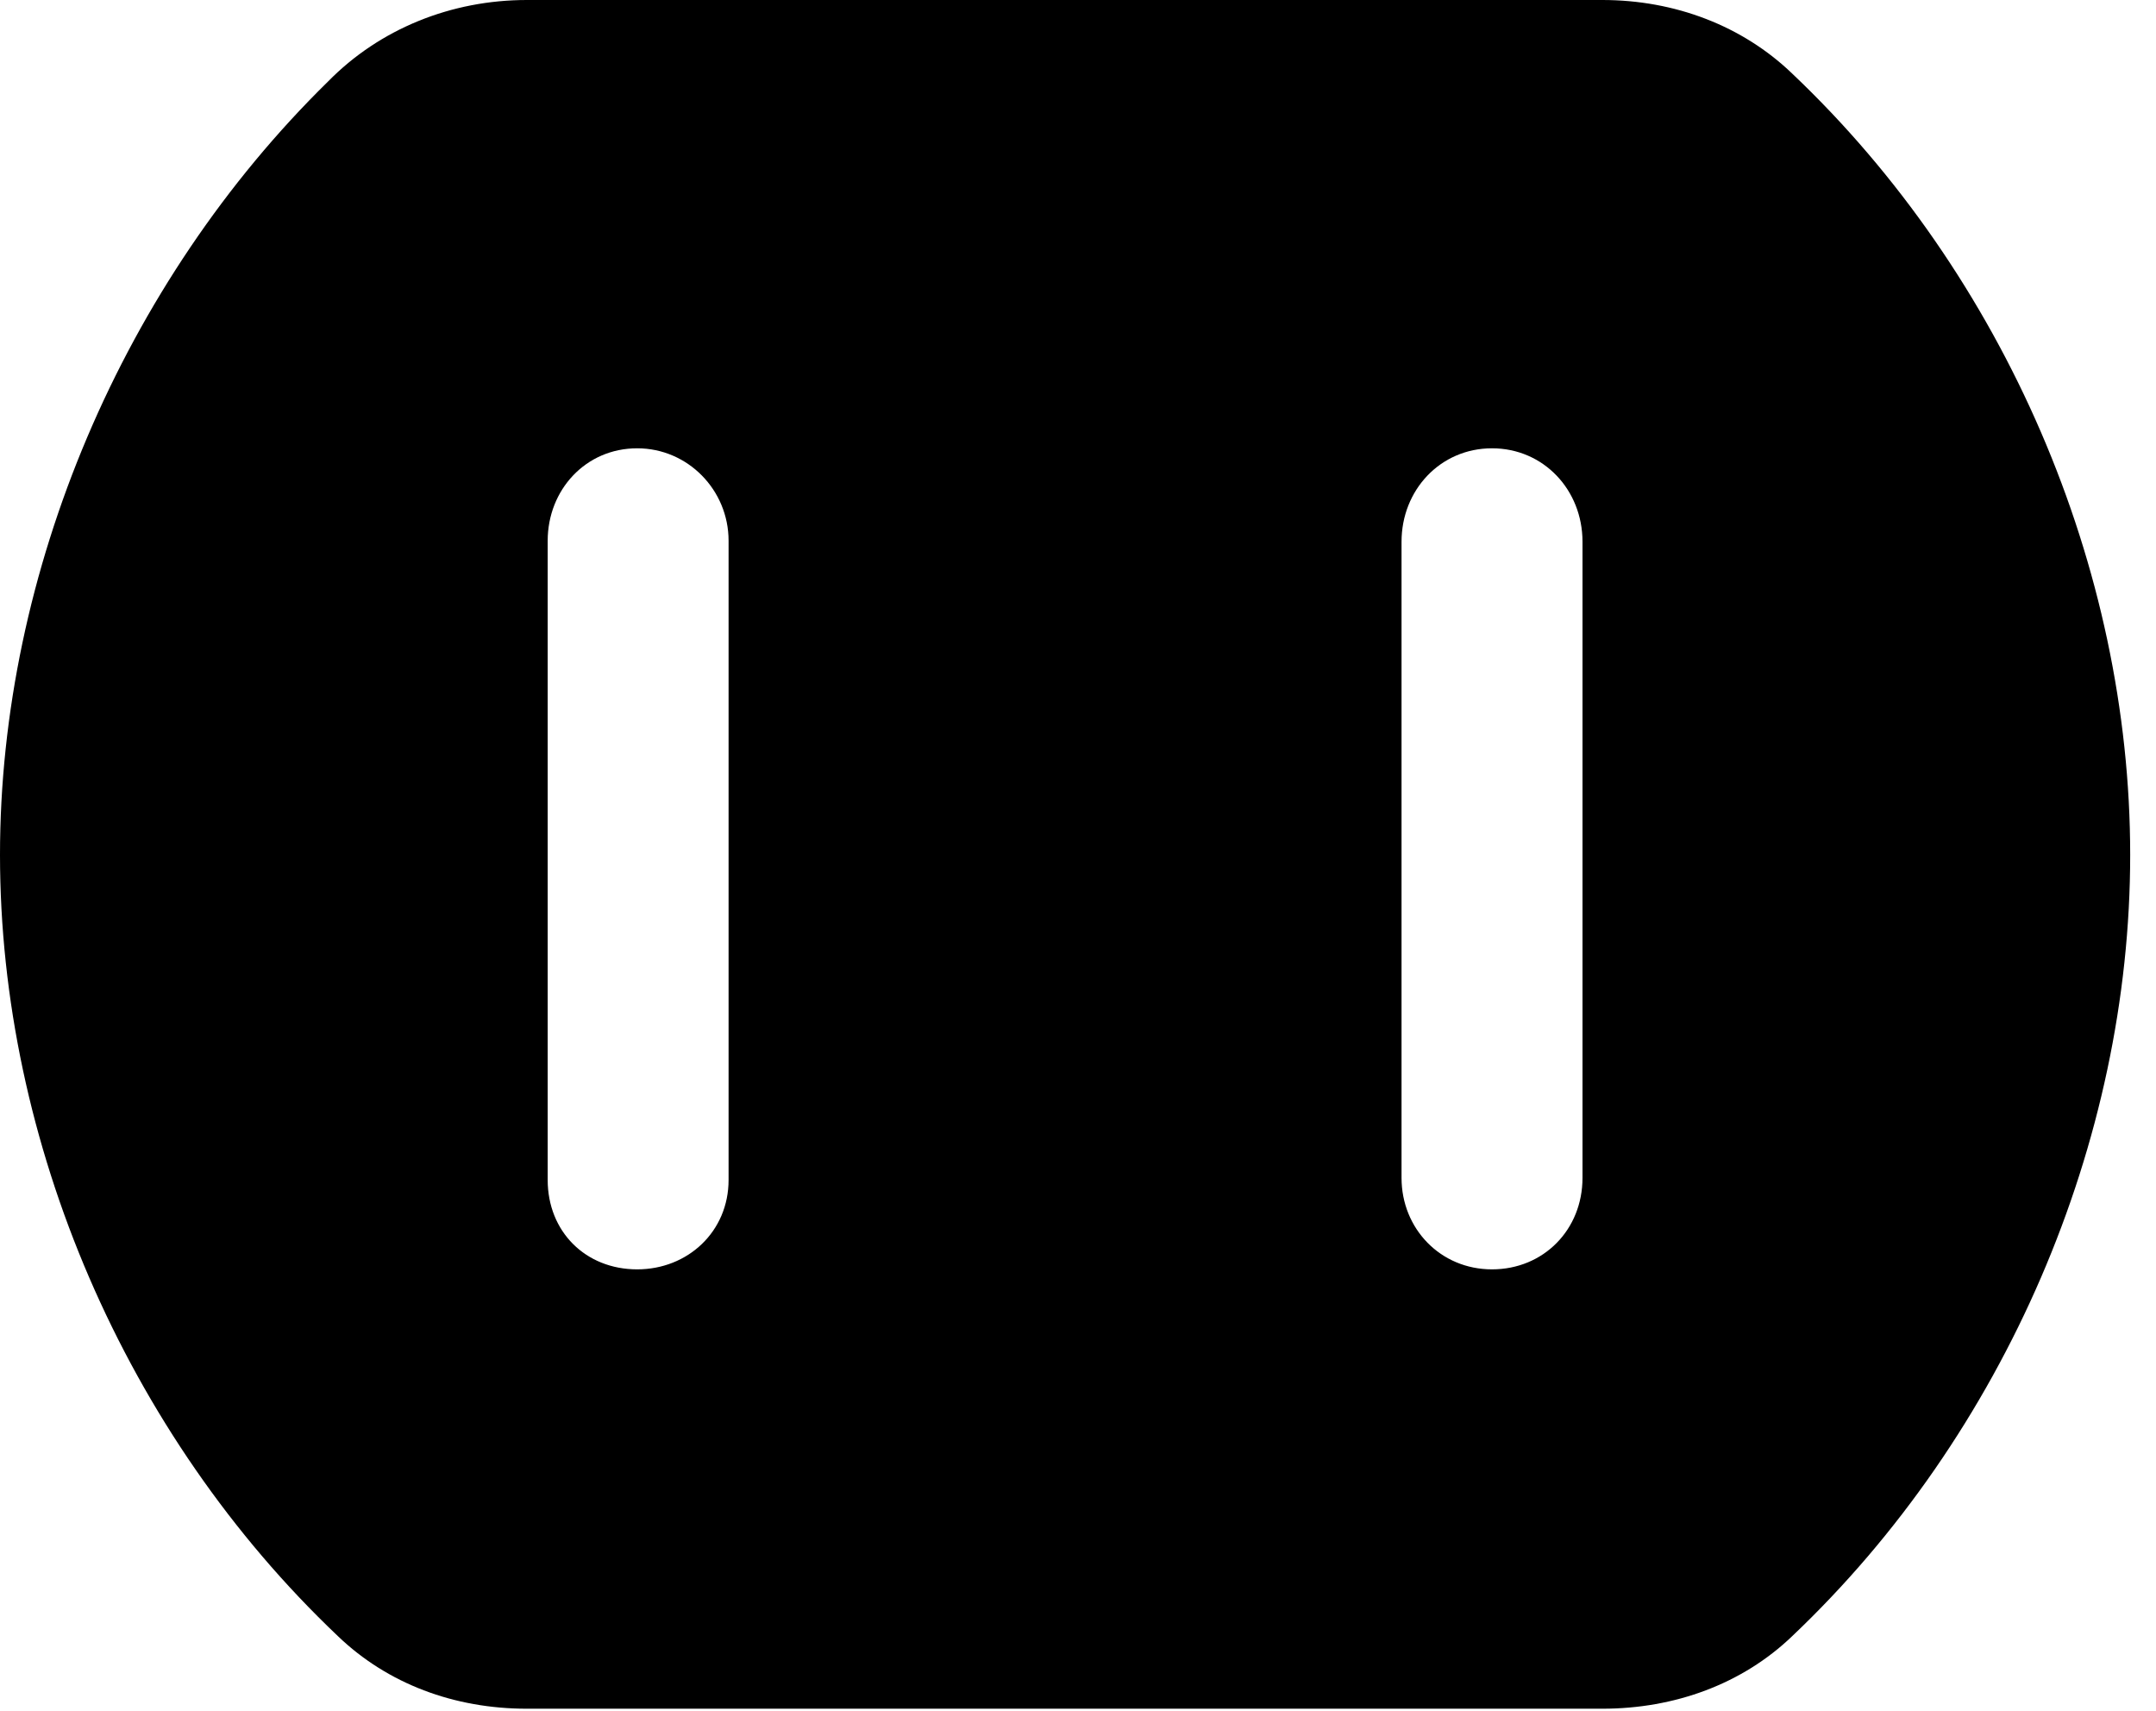 <svg version="1.1" xmlns="http://www.w3.org/2000/svg" xmlns:xlink="http://www.w3.org/1999/xlink" viewBox="0 0 29.654 23.529">
 <g>
  
  <path d="M24.65 1.012C27.576 3.787 29.299 7.807 29.299 11.758C29.299 15.709 27.576 19.729 24.65 22.504C23.967 23.16 23.037 23.502 22.039 23.502L7.246 23.502C6.248 23.502 5.332 23.16 4.648 22.504C1.723 19.729 0 15.709 0 11.758C0 7.861 1.695 3.883 4.512 1.121C5.223 0.396 6.207 0 7.246 0L22.039 0C23.037 0 23.967 0.355 24.65 1.012ZM7.533 7.438L7.533 16.229C7.533 16.939 8.053 17.459 8.764 17.459C9.461 17.459 10.021 16.939 10.021 16.229L10.021 7.438C10.021 6.74 9.461 6.166 8.764 6.166C8.053 6.166 7.533 6.74 7.533 7.438ZM19.277 7.451L19.277 16.201C19.277 16.898 19.811 17.459 20.521 17.459C21.232 17.459 21.766 16.912 21.766 16.201L21.766 7.451C21.766 6.74 21.232 6.166 20.521 6.166C19.811 6.166 19.277 6.74 19.277 7.451Z" style="fill:hsl(0 0 0/0.85)"></path>
 </g>
</svg>